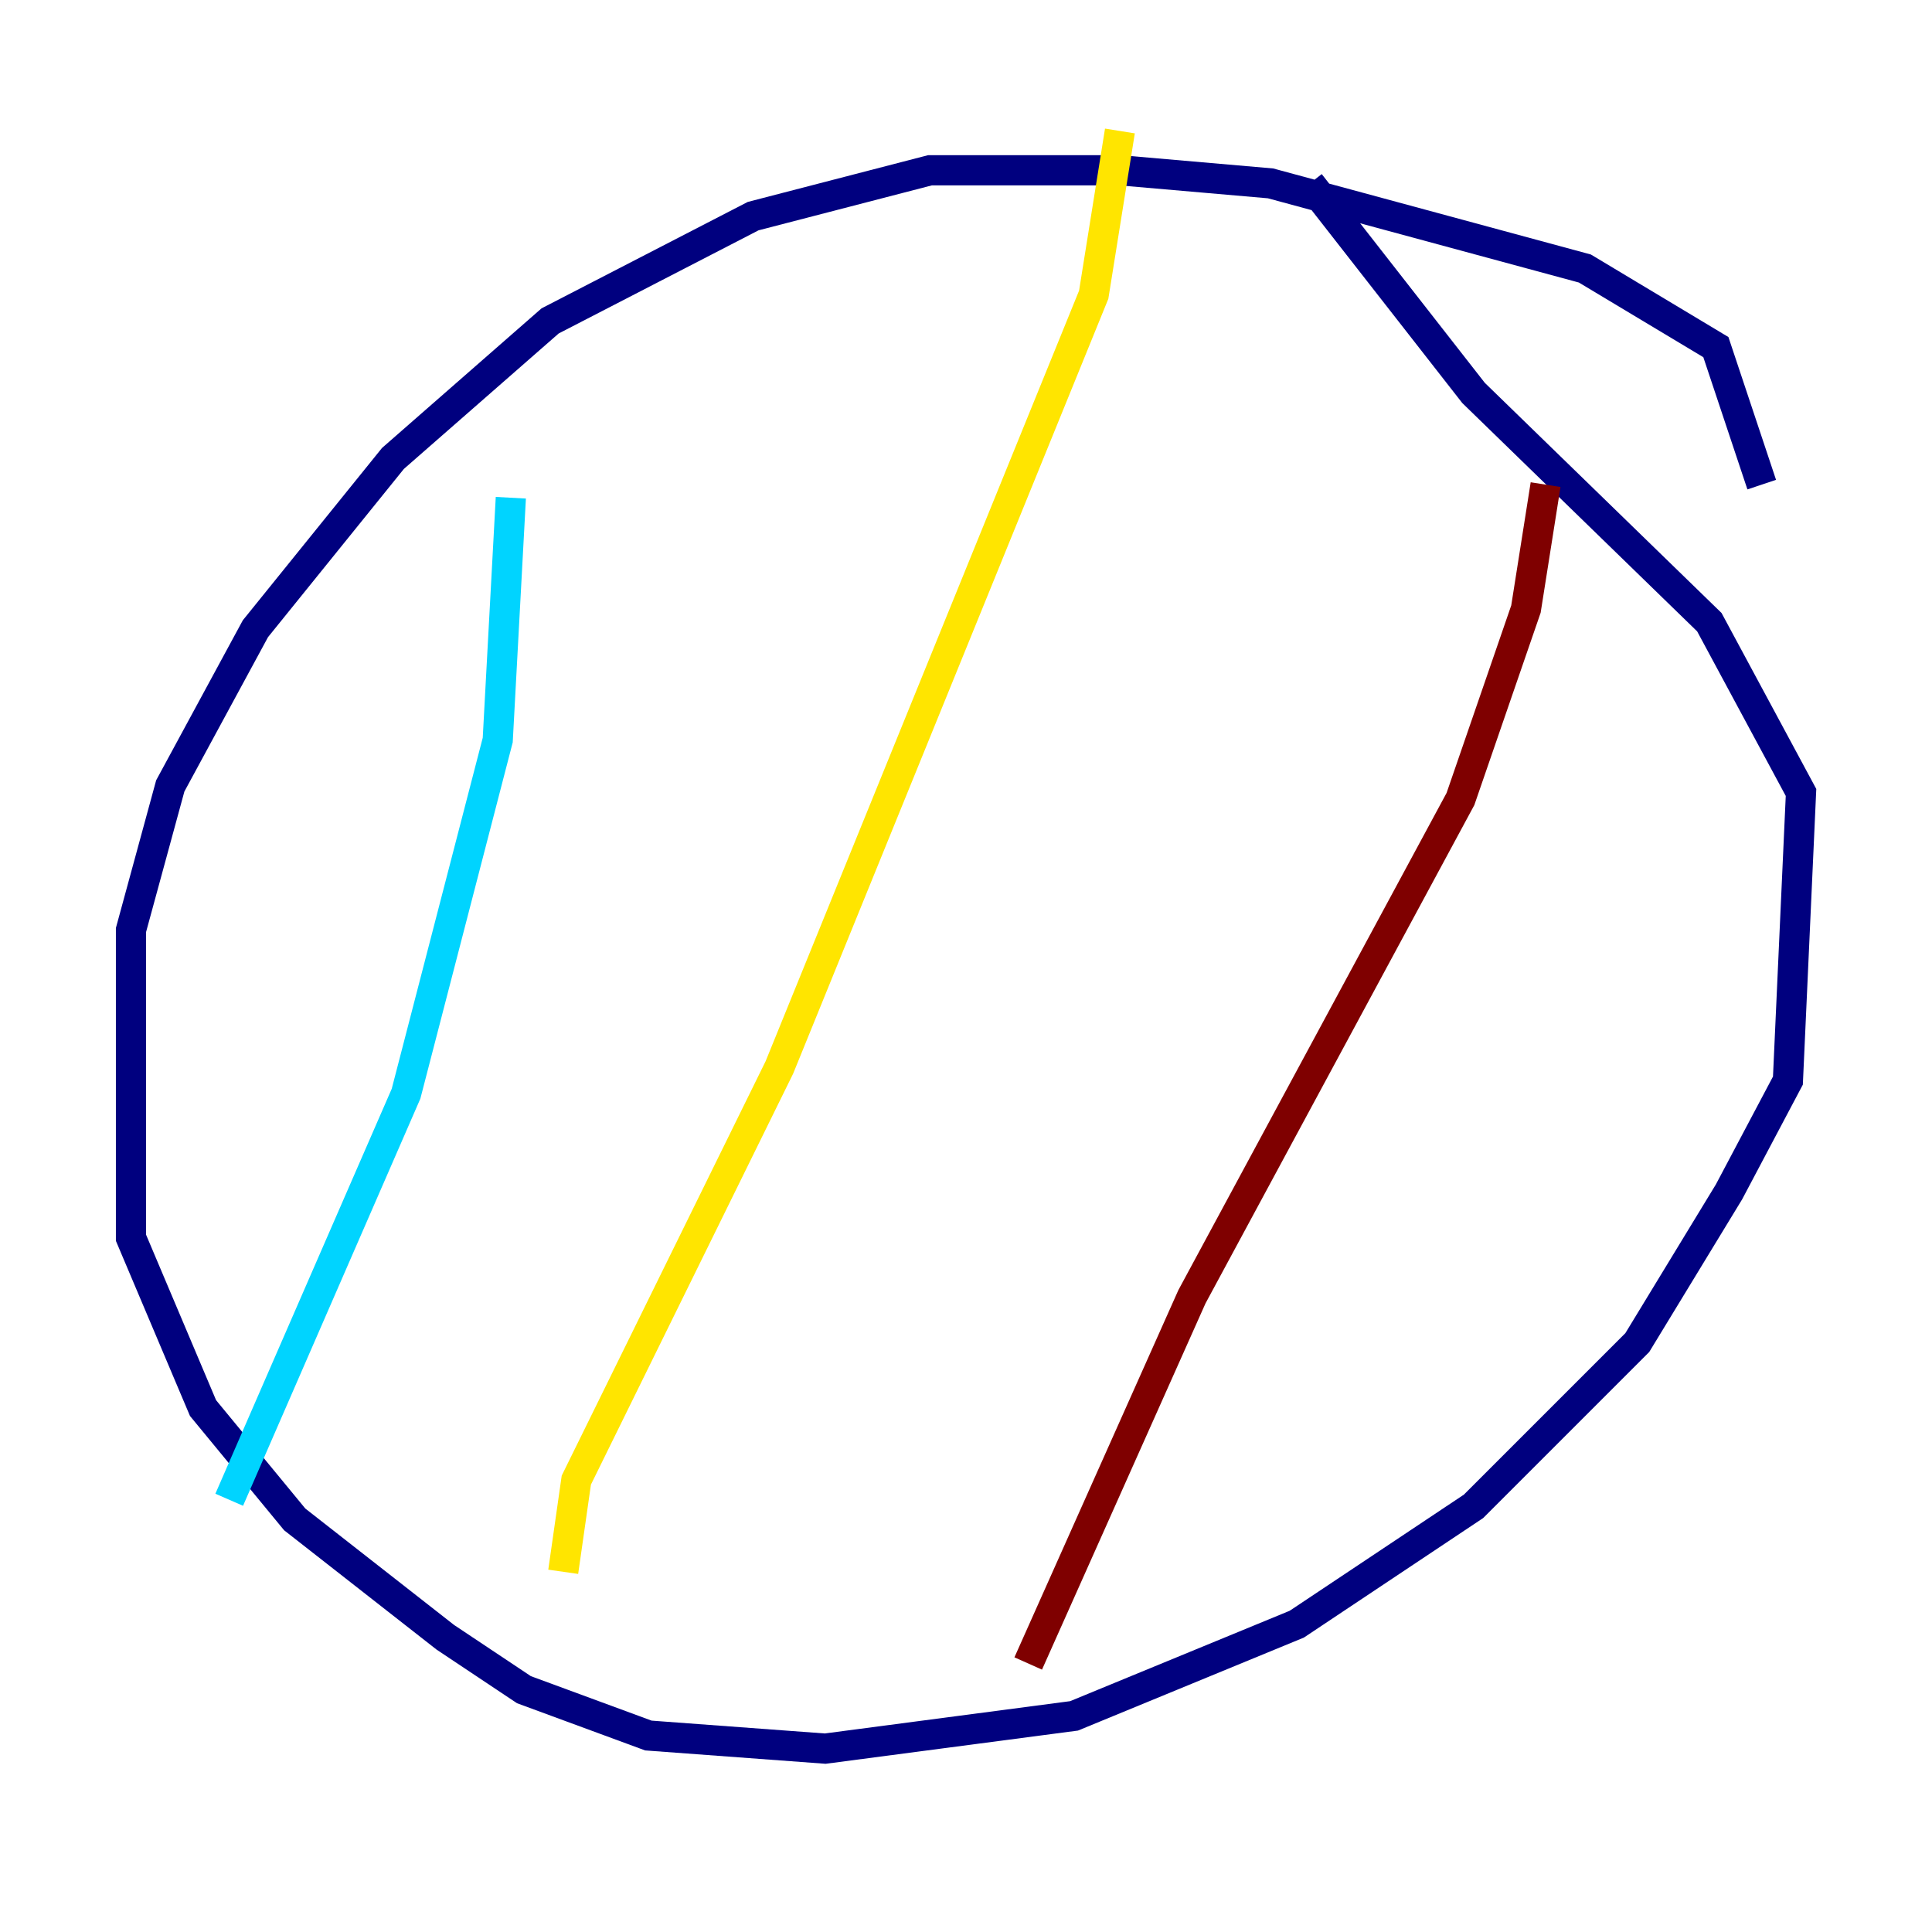 <?xml version="1.0" encoding="utf-8" ?>
<svg baseProfile="tiny" height="128" version="1.2" viewBox="0,0,128,128" width="128" xmlns="http://www.w3.org/2000/svg" xmlns:ev="http://www.w3.org/2001/xml-events" xmlns:xlink="http://www.w3.org/1999/xlink"><defs /><polyline fill="none" points="116.719,32.108 113.681,22.997 105.003,17.79 84.176,12.149 74.197,11.281 61.614,11.281 49.898,14.319 36.447,21.261 26.034,30.373 16.922,41.654 11.281,52.068 8.678,61.614 8.678,82.007 13.451,93.288 19.525,100.664 29.505,108.475 34.712,111.946 42.956,114.983 54.671,115.851 71.159,113.681 85.912,107.607 97.627,99.797 108.475,88.949 114.549,78.969 118.454,71.593 119.322,52.502 113.248,41.22 97.627,26.034 86.78,12.149" stroke="#00007f" stroke-width="2" /><polyline fill="none" points="33.844,32.976 32.976,49.031 26.902,72.461 15.186,99.363" stroke="#00d4ff" stroke-width="2" /><polyline fill="none" points="74.197,8.678 72.461,19.525 51.634,70.725 38.183,98.061 37.315,104.136" stroke="#ffe500" stroke-width="2" /><polyline fill="none" points="102.4,32.108 101.098,40.352 96.759,52.936 78.969,85.912 68.122,110.21" stroke="#7f0000" stroke-width="2" /></svg>